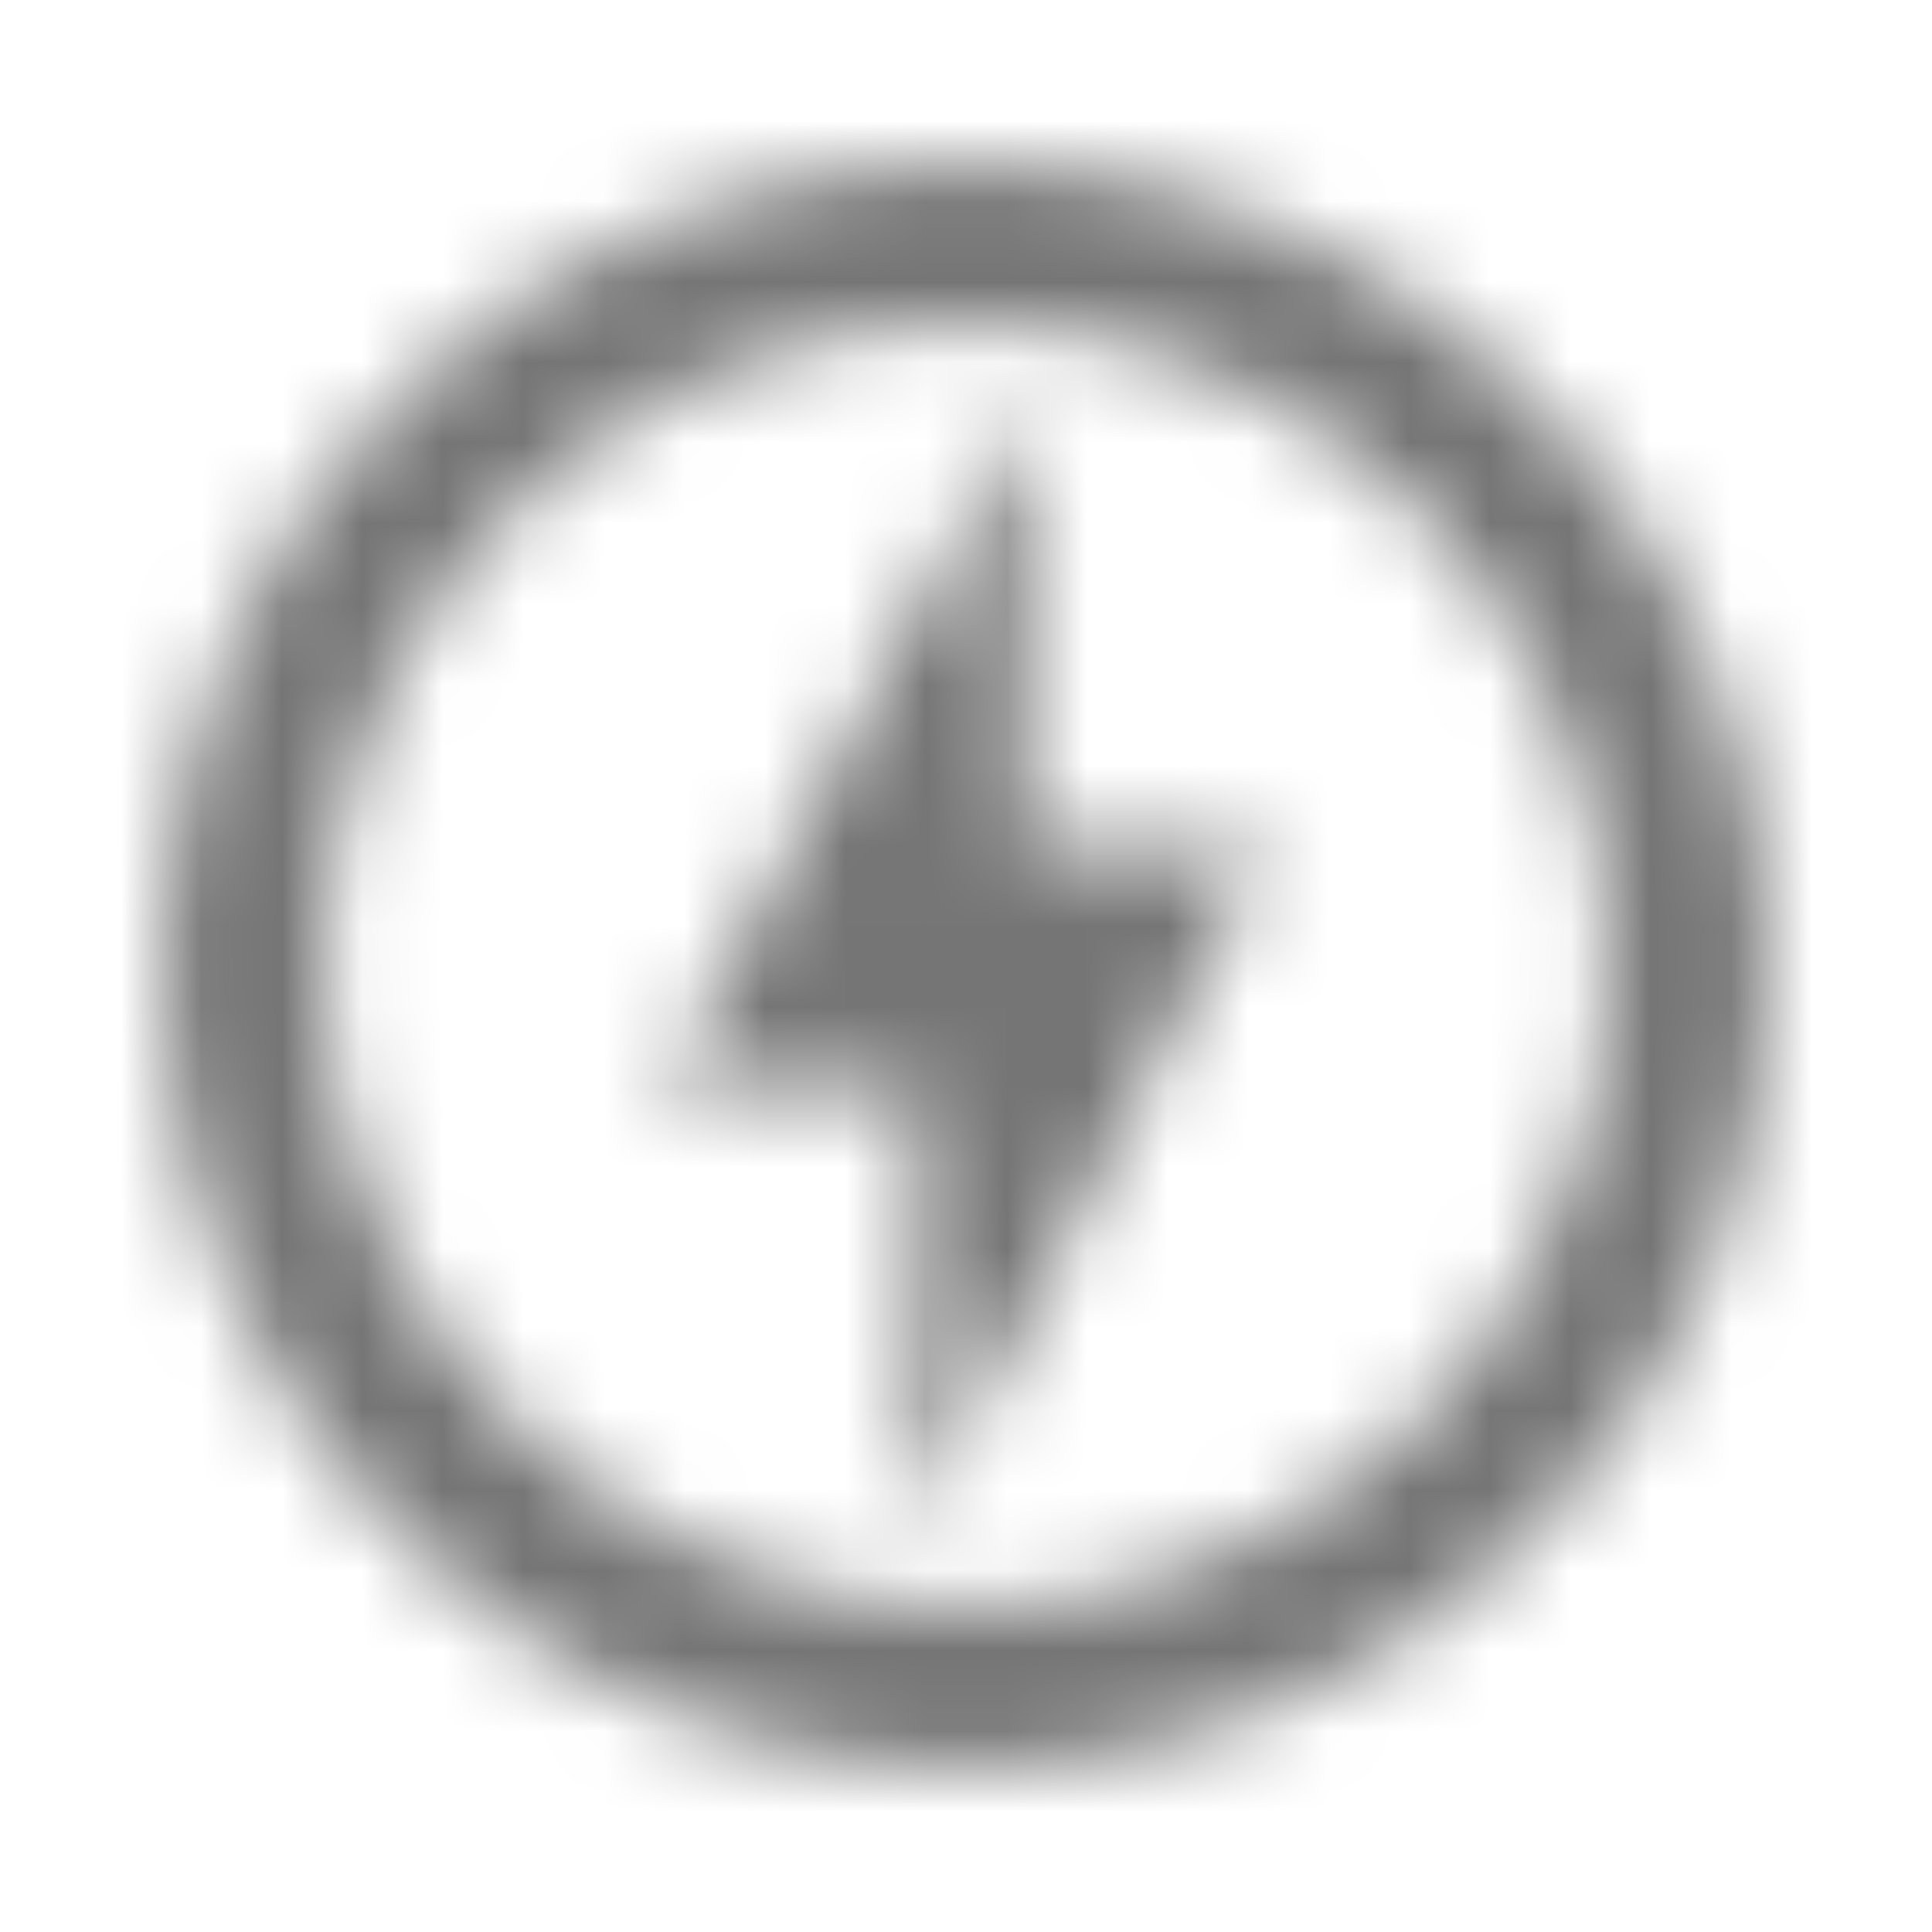 <?xml version="1.0" encoding="UTF-8"?>
<svg width="24px" height="24px" viewBox="0 0 24 24" version="1.1" xmlns="http://www.w3.org/2000/svg" xmlns:xlink="http://www.w3.org/1999/xlink">
    <!-- Generator: Sketch 50 (54983) - http://www.bohemiancoding.com/sketch -->
    <title>icon/action/offline_bolt_24px_outlined</title>
    <desc>Created with Sketch.</desc>
    <defs>
        <path d="M12,2.02 C6.49,2.02 2.02,6.49 2.02,12 C2.02,17.51 6.49,21.98 12,21.98 C17.51,21.98 21.98,17.51 21.98,12 C21.98,6.49 17.51,2.02 12,2.02 Z M12,19.98 C7.6,19.98 4.02,16.4 4.02,12 C4.02,7.6 7.6,4.02 12,4.02 C16.4,4.02 19.98,7.6 19.98,12 C19.98,16.4 16.4,19.98 12,19.98 Z M12.75,5 L8.25,13.5 L11.39,13.5 L11.39,19 L15.75,10.5 L12.75,10.5 L12.75,5 Z" id="path-1"></path>
    </defs>
    <g id="icon/action/offline_bolt_24px" stroke="none" stroke-width="1" fill="none" fill-rule="evenodd">
        <mask id="mask-2" fill="white">
            <use xlink:href="#path-1"></use>
        </mask>
        <g fill-rule="nonzero"></g>
        <g id="✱-/-Color-/-Icons-/-Black-/-Inactive" mask="url(#mask-2)" fill="#000000" fill-opacity="0.54">
            <rect id="Rectangle" x="0" y="0" width="24" height="24"></rect>
        </g>
    </g>
</svg>